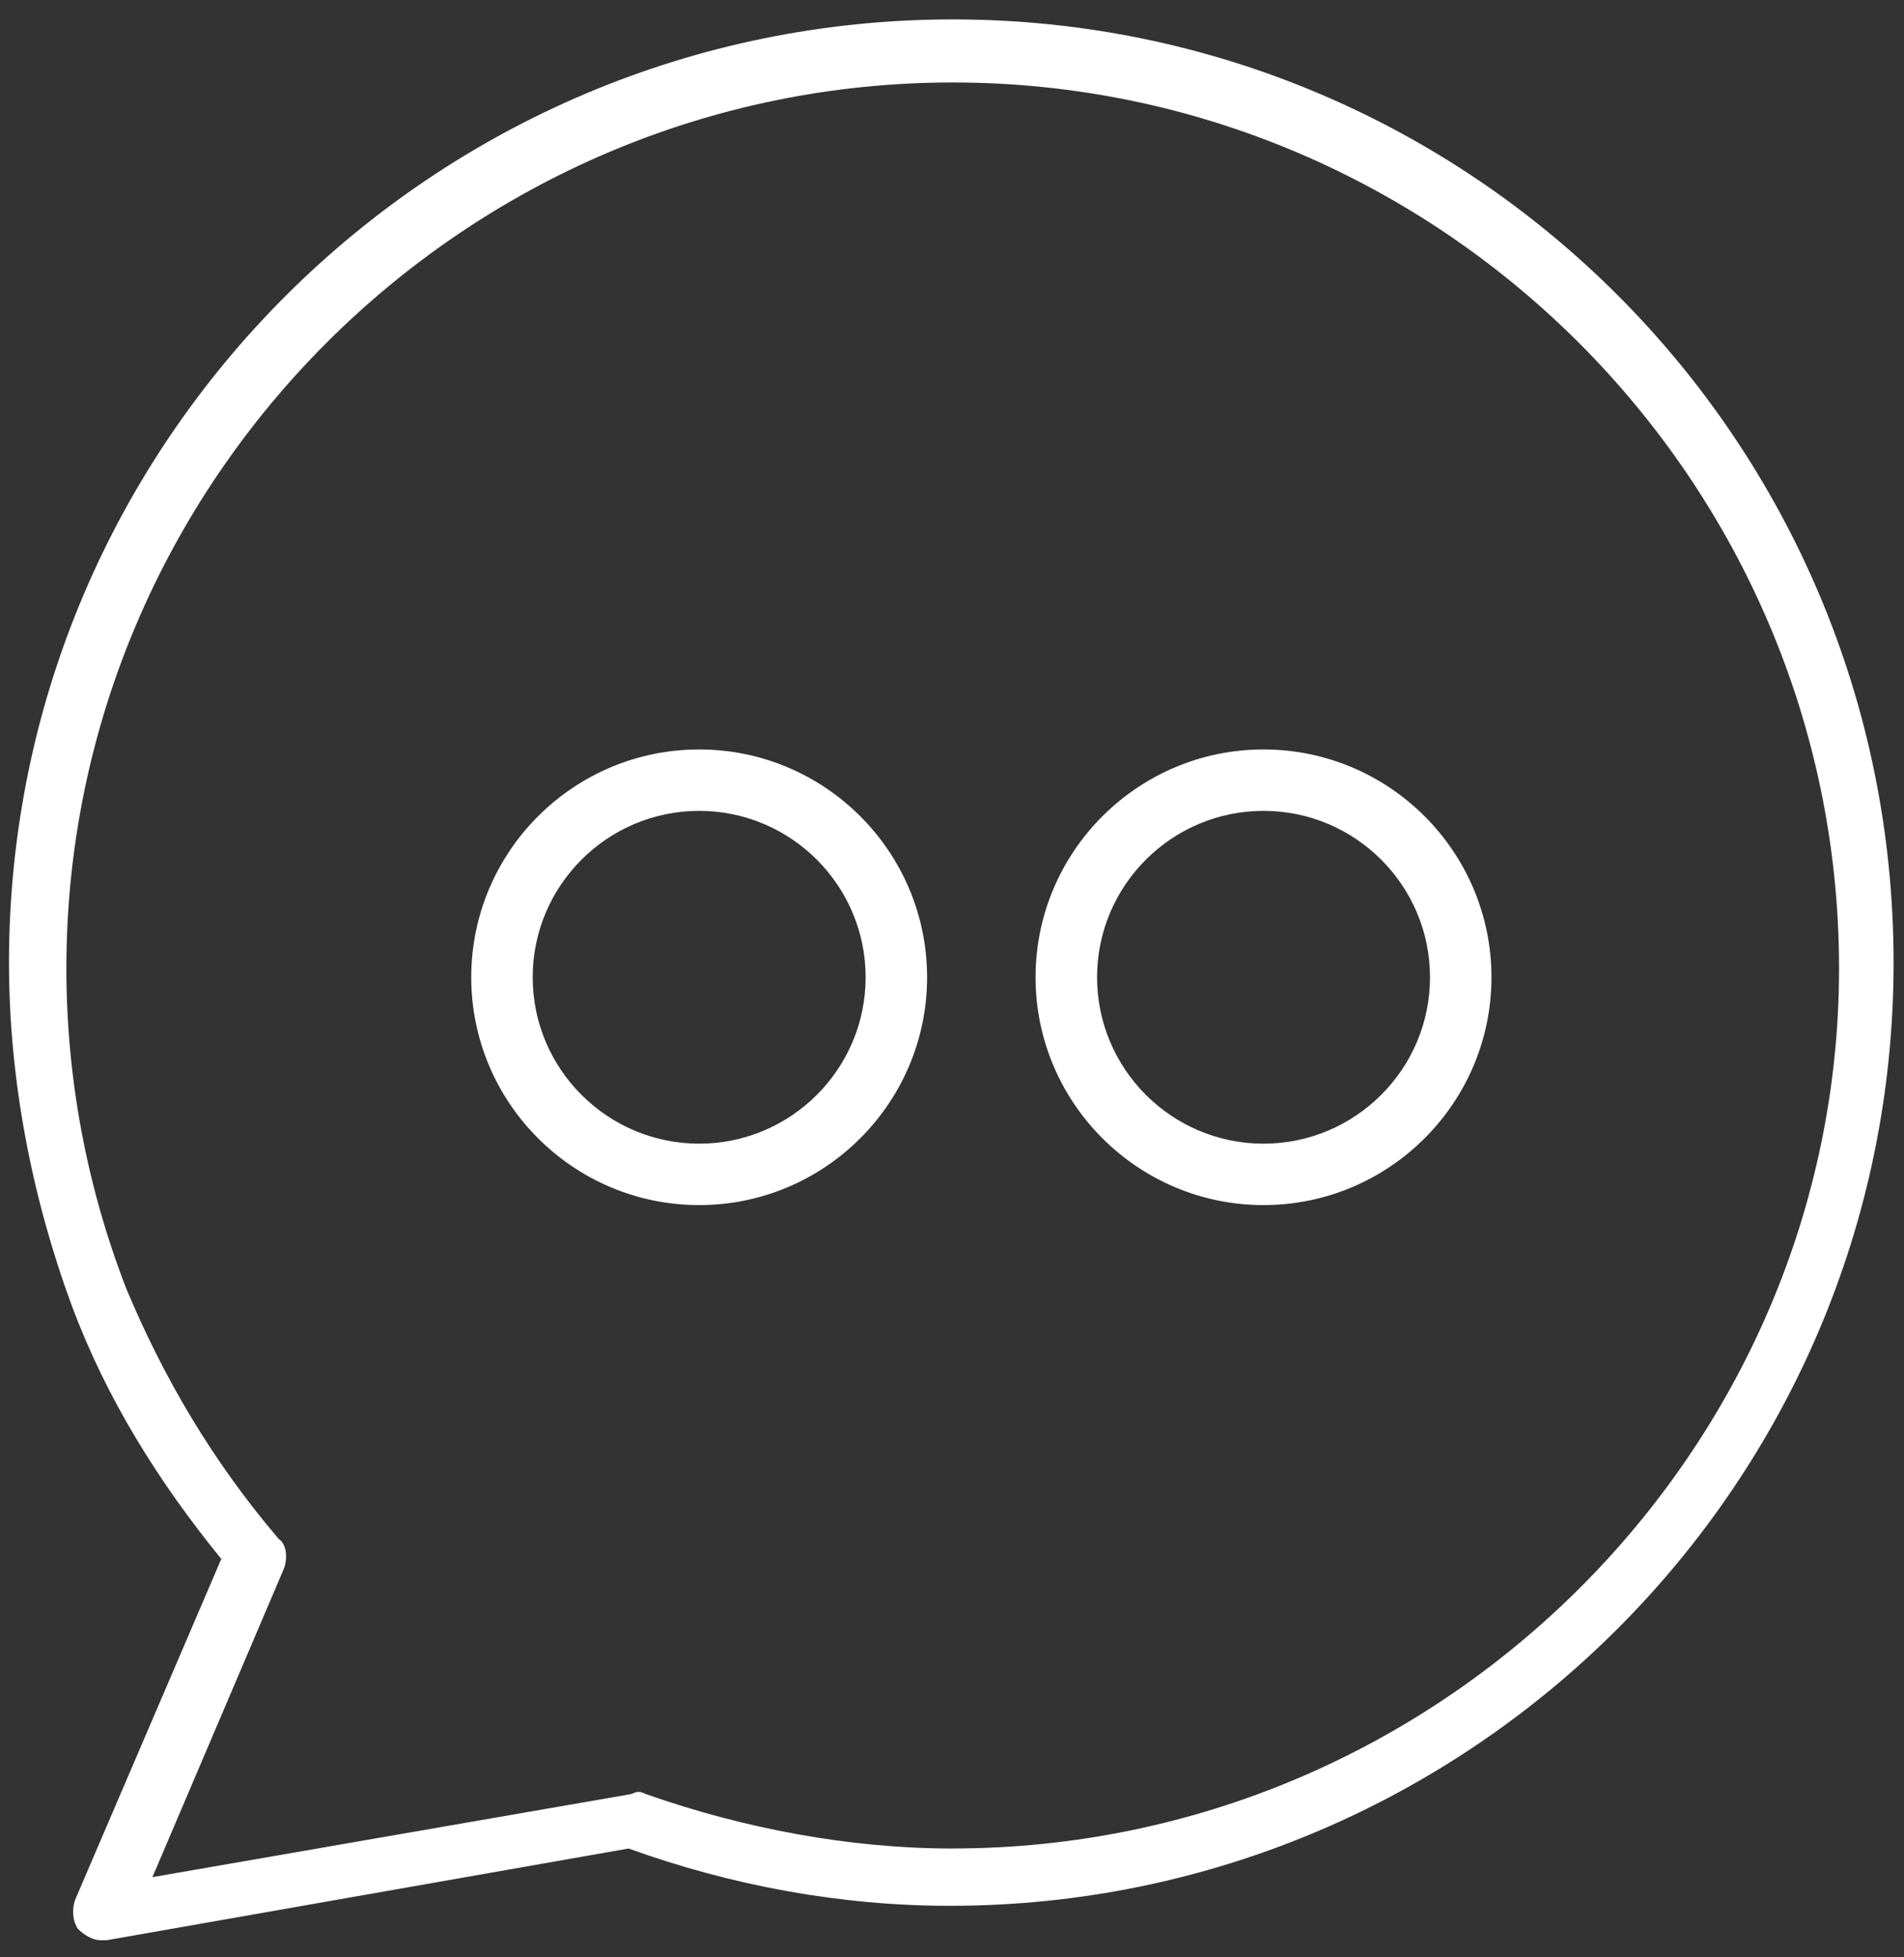 <svg 
 xmlns="http://www.w3.org/2000/svg"
 xmlns:xlink="http://www.w3.org/1999/xlink"
 width="36px" height="37px">
<rect width="100%" height="100%" fill="#333333" stroke="none"/>
<path fill-rule="evenodd"  fill="rgb(255, 255, 255)"
 d="M17.960,36.026 C15.899,36.026 13.838,35.647 11.885,34.943 L2.015,36.677 L1.906,36.677 C1.743,36.677 1.581,36.569 1.472,36.460 C1.364,36.298 1.364,36.081 1.418,35.918 L4.184,29.469 C2.991,28.006 2.014,26.434 1.364,24.700 C0.604,22.641 0.170,20.419 0.170,18.197 C0.170,8.333 8.197,0.367 18.014,0.367 L18.014,0.367 C27.830,0.367 35.802,8.333 35.803,18.197 C35.803,28.060 27.776,36.026 17.960,36.026 ZM18.013,1.559 C8.793,1.559 1.255,9.092 1.255,18.305 C1.255,20.364 1.635,22.424 2.394,24.375 C3.099,26.055 4.021,27.626 5.268,29.089 C5.431,29.198 5.431,29.469 5.377,29.631 L2.882,35.484 L11.939,33.913 C12.048,33.859 12.102,33.859 12.210,33.913 C14.055,34.563 16.061,34.943 18.014,34.943 L18.013,34.942 C27.234,34.942 34.772,27.410 34.772,18.305 C34.772,9.092 27.233,1.559 18.013,1.559 ZM23.890,22.780 C21.514,22.780 19.580,20.848 19.580,18.474 C19.580,16.099 21.514,14.167 23.890,14.167 C26.266,14.167 28.200,16.099 28.200,18.474 C28.200,20.848 26.266,22.780 23.890,22.780 ZM23.890,15.328 C22.154,15.328 20.743,16.739 20.743,18.474 C20.743,20.208 22.154,21.619 23.890,21.619 C25.626,21.619 27.038,20.208 27.038,18.474 C27.038,16.739 25.626,15.328 23.890,15.328 ZM13.220,22.780 C10.843,22.780 8.910,20.848 8.910,18.474 C8.910,16.099 10.843,14.167 13.220,14.167 C15.596,14.167 17.529,16.099 17.529,18.474 C17.529,20.848 15.596,22.780 13.220,22.780 ZM13.220,15.328 C11.484,15.328 10.072,16.739 10.072,18.474 C10.072,20.208 11.484,21.619 13.220,21.619 C14.955,21.619 16.367,20.208 16.367,18.474 C16.367,16.739 14.955,15.328 13.220,15.328 Z"/>
</svg>